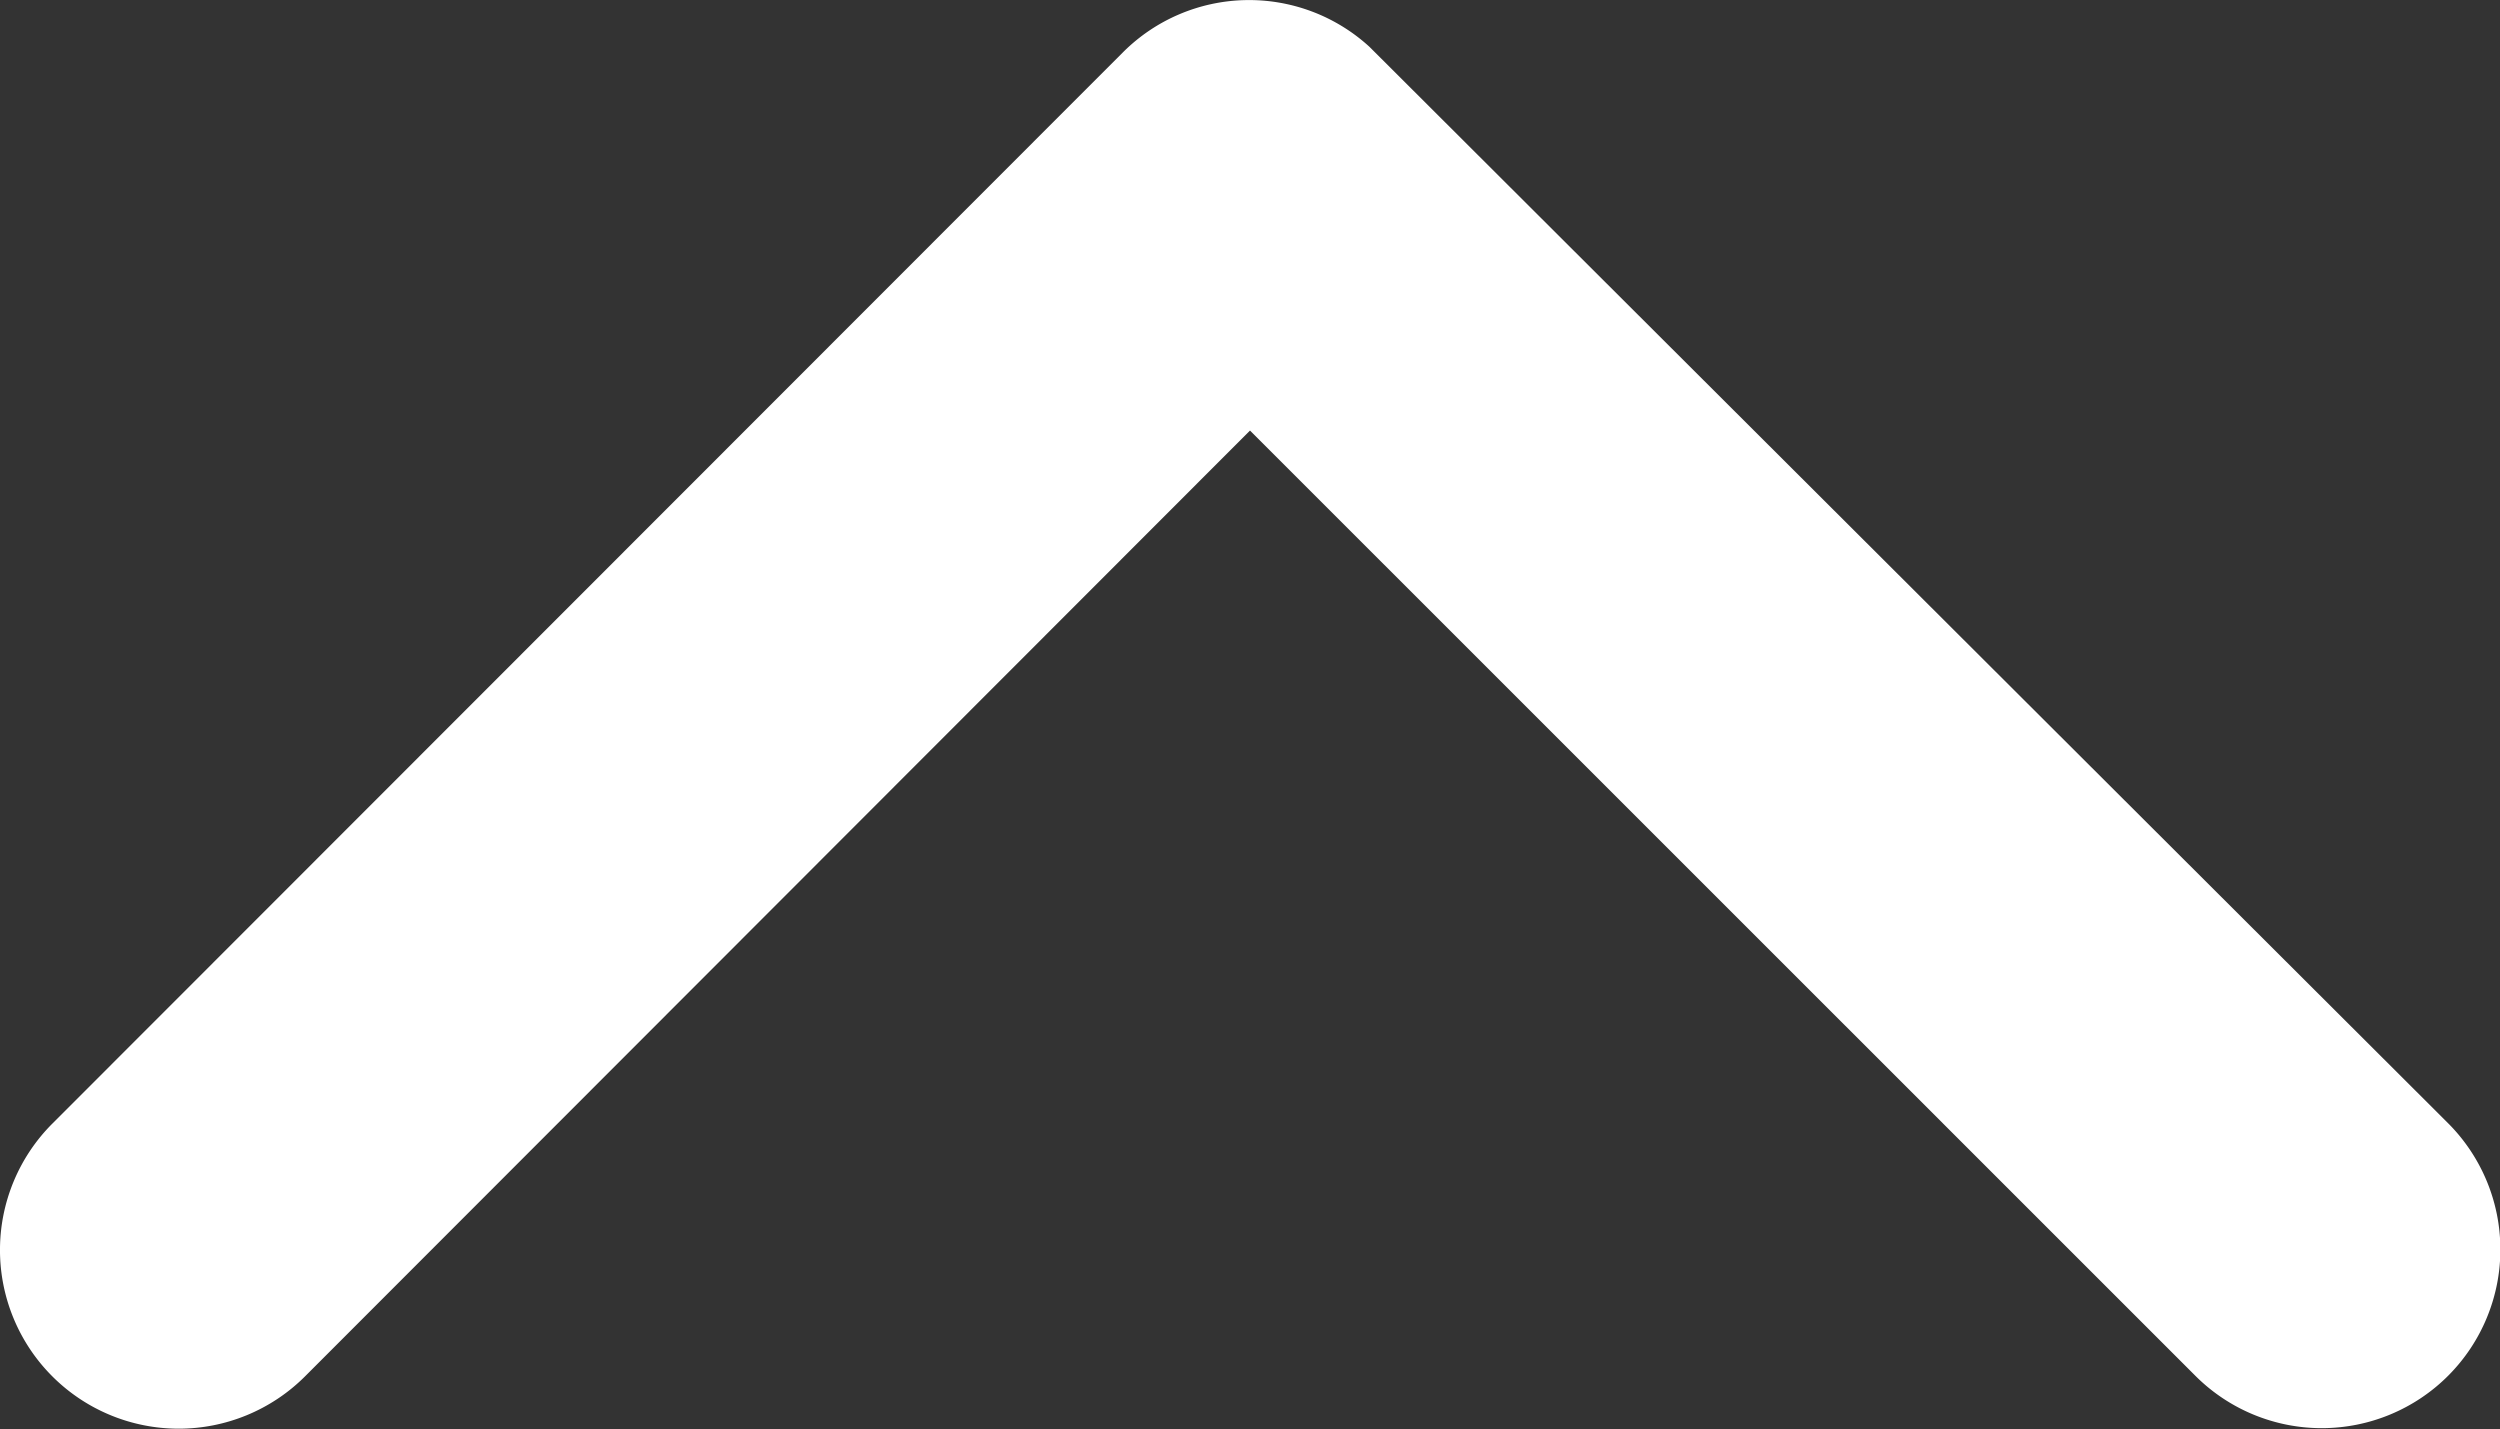 <svg xmlns="http://www.w3.org/2000/svg" width="18" height="10.291" viewBox="0 0 18 10.291">
  <rect x="0" y="0" width="18" height="10.291" fill="#333333" stroke="none"/>
  <path id="Icon_ionic-ios-arrow-back" data-name="Icon ionic-ios-arrow-back" d="M3.1,9l6.811,6.805a1.286,1.286,0,1,1-1.822,1.817L.375,9.913A1.284,1.284,0,0,1,.337,8.14L8.086.375A1.286,1.286,0,0,1,9.907,2.192Z" transform="translate(18) rotate(90)" fill="#fff"/>
</svg>
